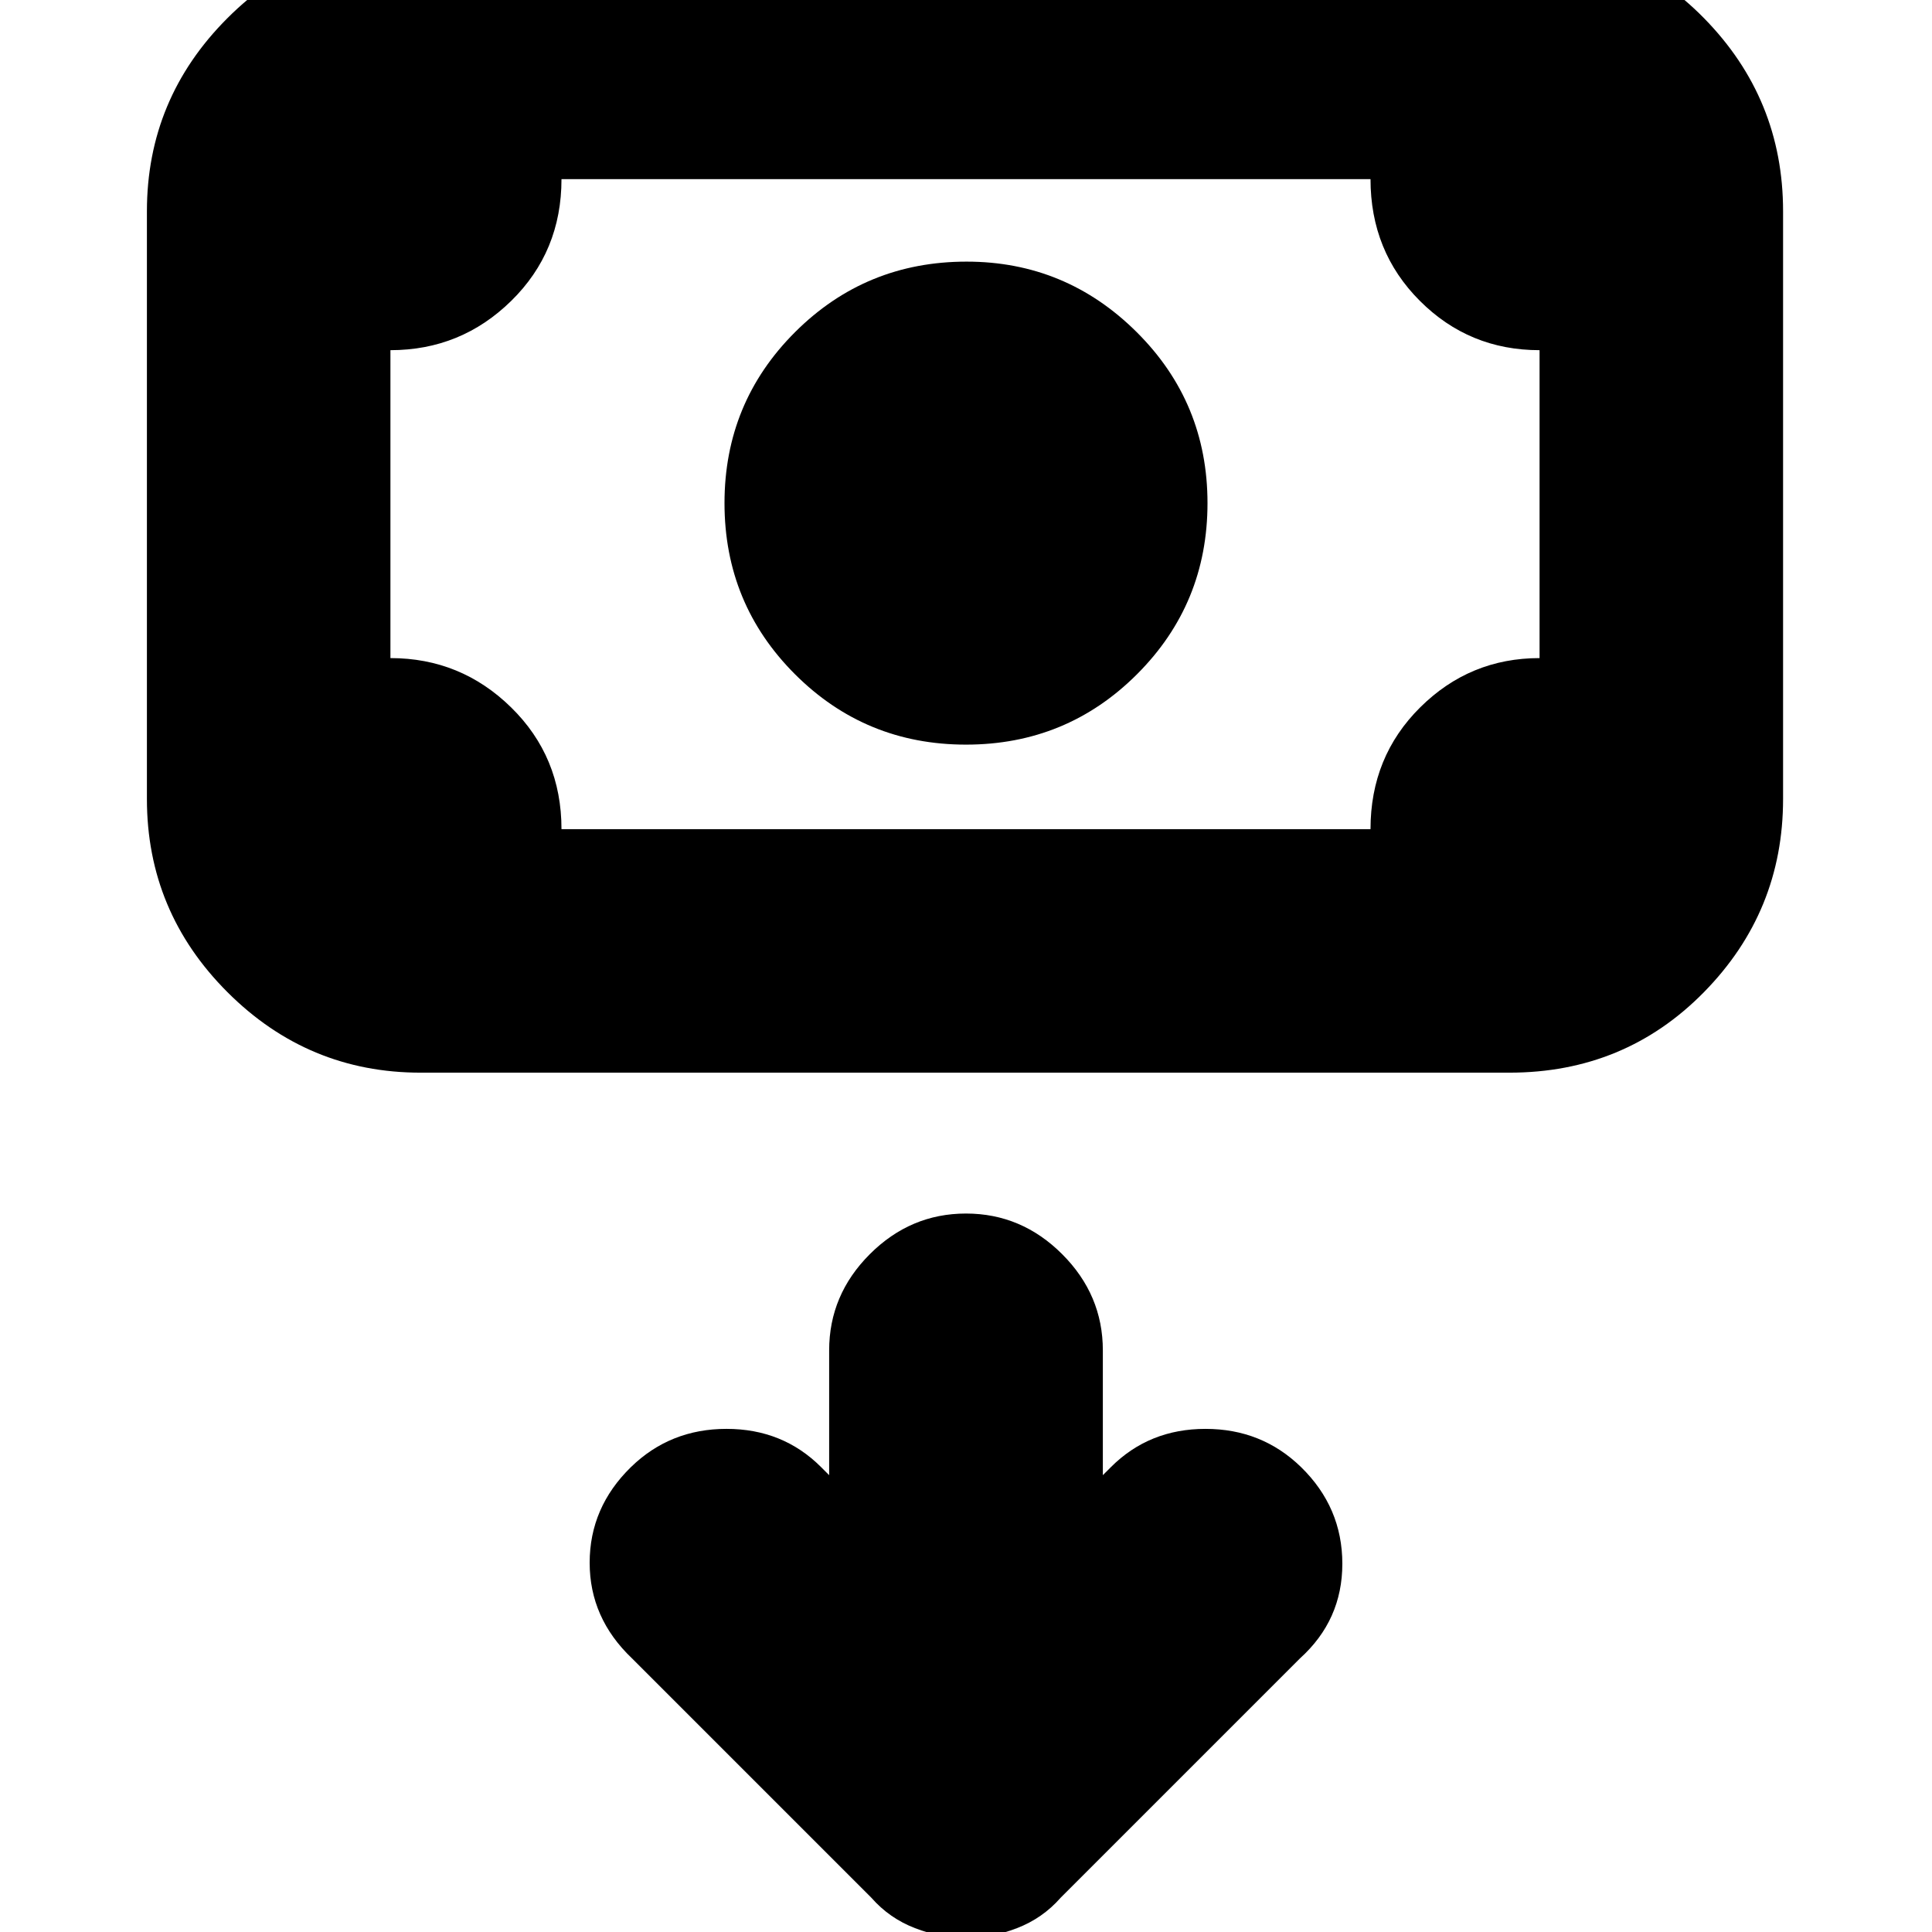 <svg xmlns="http://www.w3.org/2000/svg" height="24" viewBox="0 -960 960 960" width="24"><path d="M480-590q-50 0-85-35t-35-85q0-50 35.09-85 35.08-35 85.2-35 49.29 0 84.5 35T600-710q0 50-35 85t-85 35ZM209-427q-55.98 0-95.99-40.01T73-563v-292q0-55.97 40.01-95.99Q153.02-991 209-991h541q57.38 0 96.69 40.01Q886-910.97 886-855v292q0 55.98-39.31 95.99T750-427H209Zm70-121h402q0-36 24.67-60.5Q730.35-633 765-633v-153q-35 0-59.5-24.53Q681-835.05 681-871H279q0 36-24.97 60.5T194-786v153q35 0 60 24.53 25 24.52 25 60.47Zm-85 0v-323 323Zm218 321-4-4q-19-19-47-19t-47.5 19Q293-210.96 293-183.48 293-156 314-136L433-17q8.93 10.18 21.68 15.09T480 3q12.57 0 25.32-4.91T527-17l119-119q21-19 21-46.98 0-27.98-20.5-48.02-19.5-19-47.5-19t-47 19l-4 4v-62q0-27.6-20.2-47.8Q507.6-357 480-357q-27.6 0-47.8 20.2Q412-316.6 412-289v62Z"/></svg>